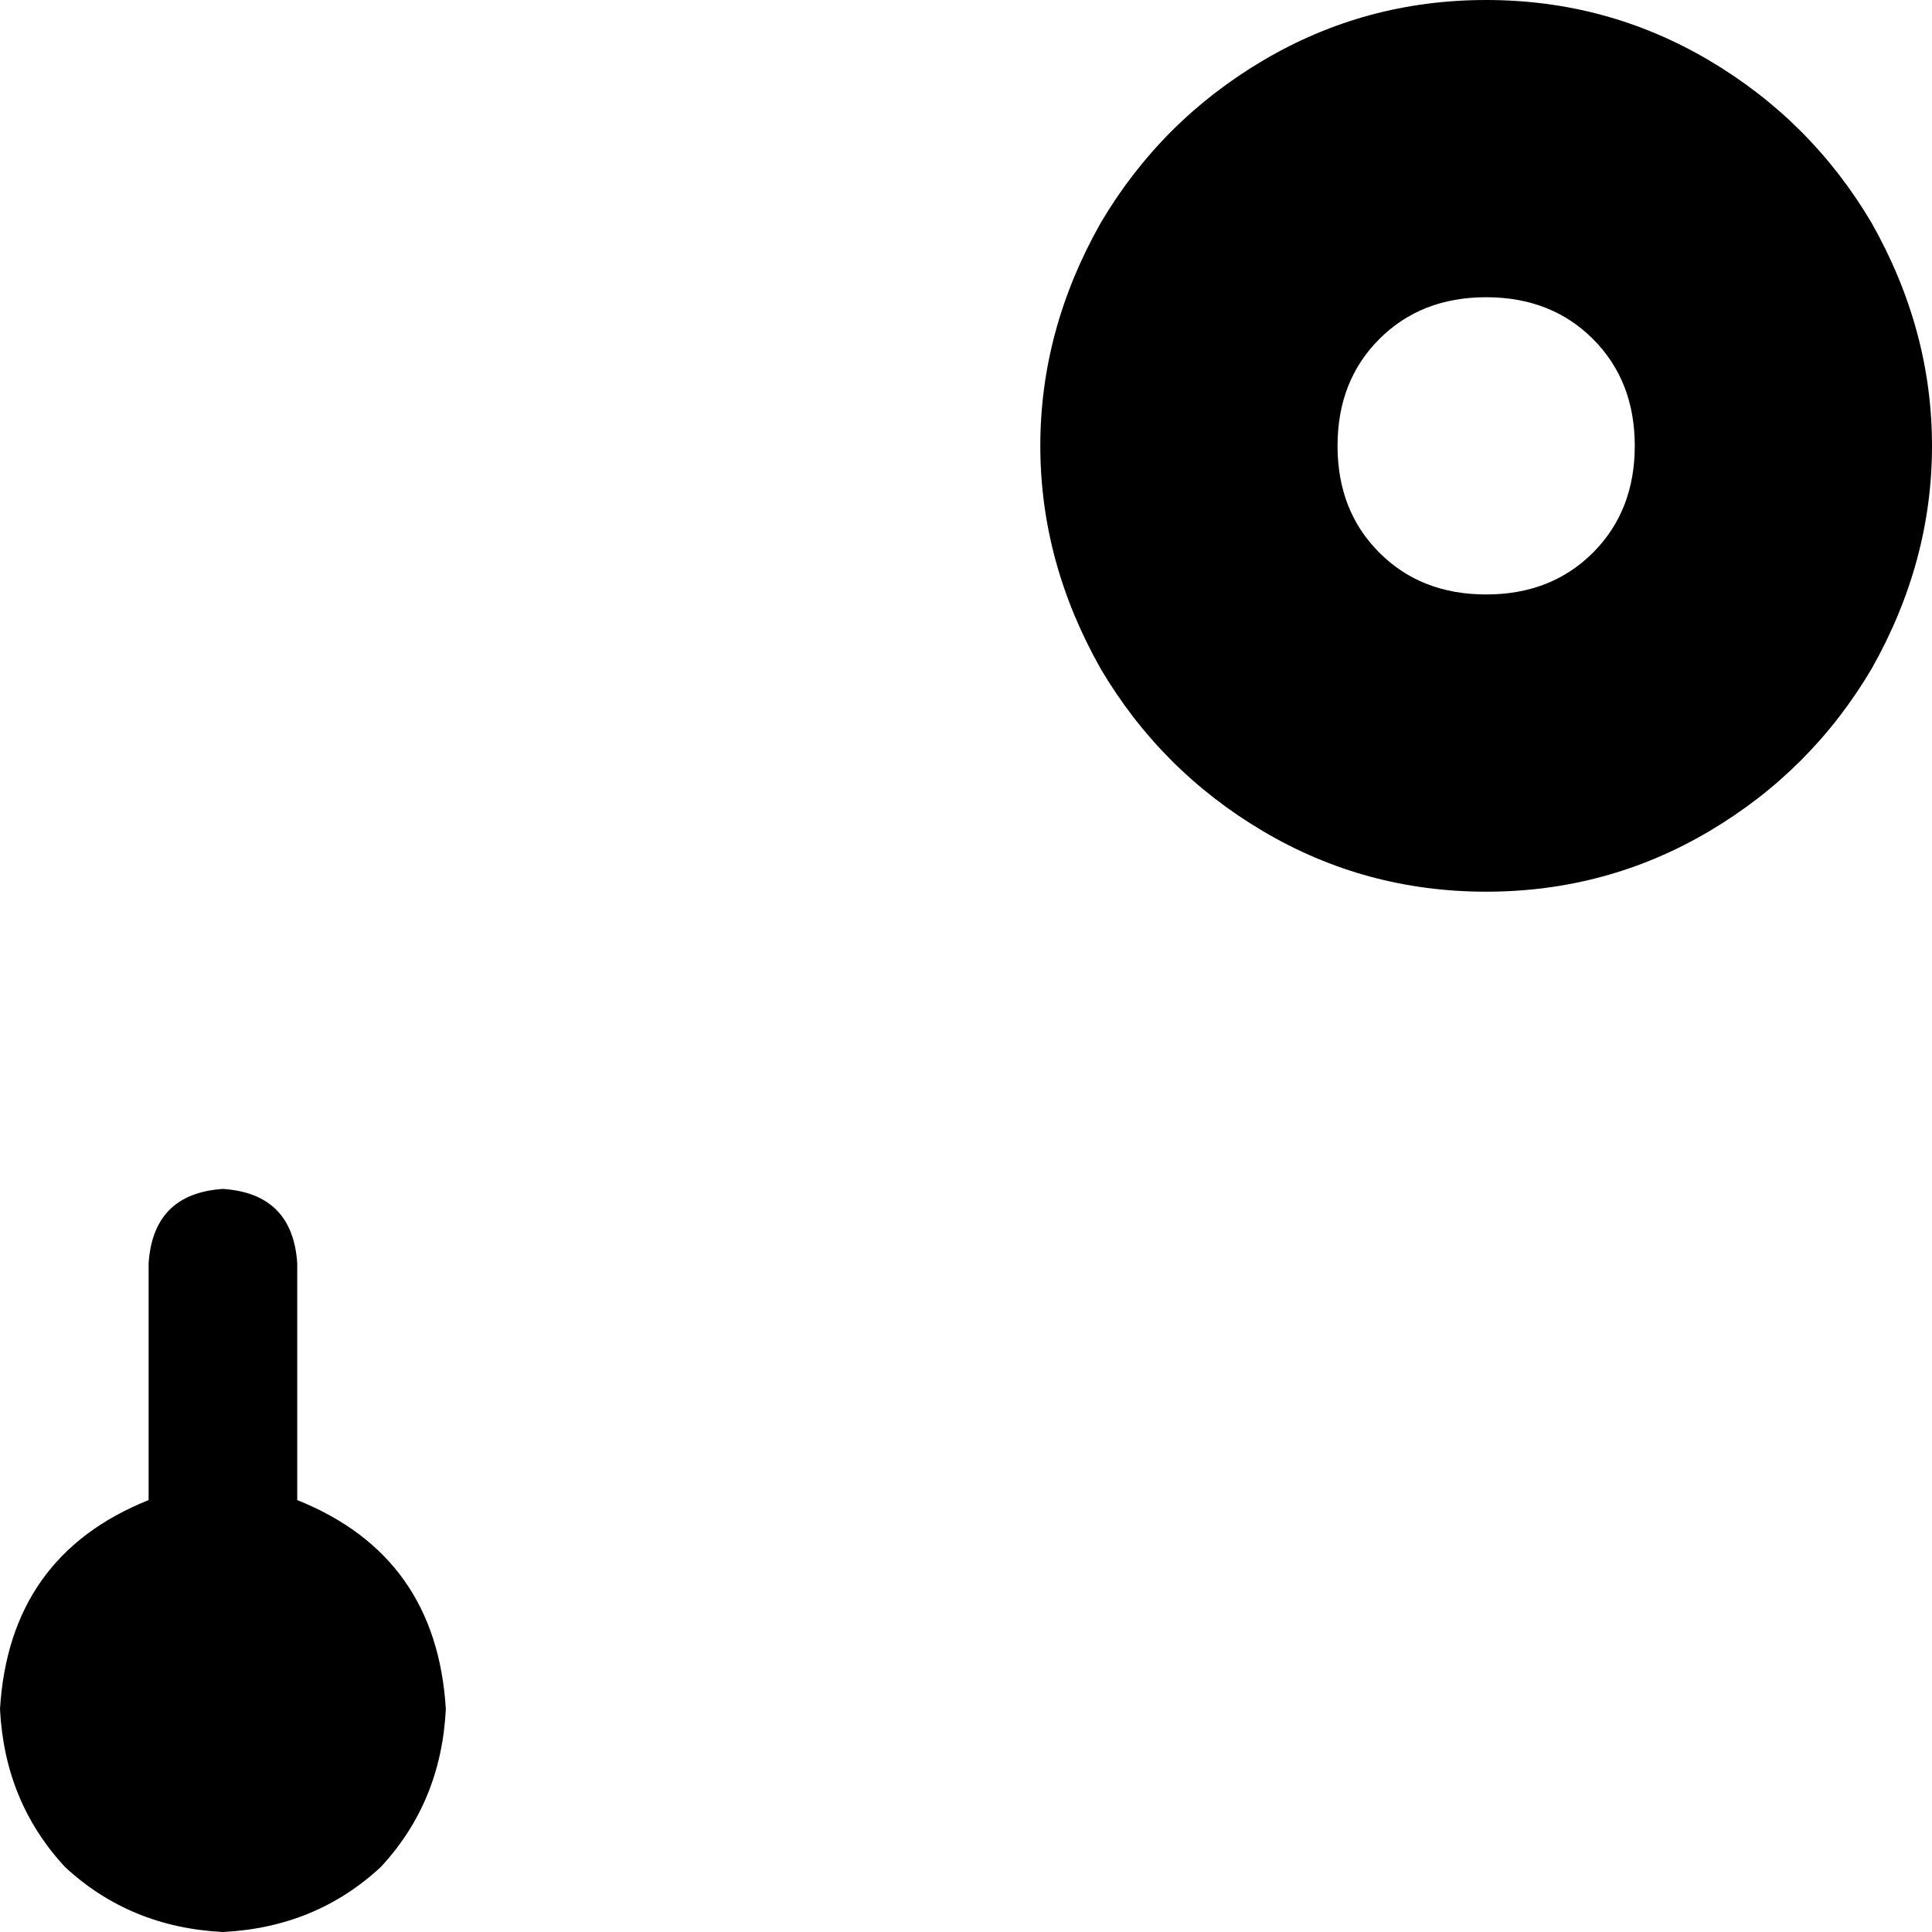 <svg xmlns="http://www.w3.org/2000/svg" viewBox="0 0 416 416">
    <path d="M 320 64 Q 334 64 343 73 L 343 73 Q 352 82 352 96 Q 352 110 343 119 Q 334 128 320 128 Q 306 128 297 119 Q 288 110 288 96 Q 288 82 297 73 Q 306 64 320 64 L 320 64 Z M 320 192 Q 346 192 368 179 L 368 179 Q 390 166 403 144 Q 416 121 416 96 Q 416 71 403 48 Q 390 26 368 13 Q 346 0 320 0 Q 294 0 272 13 Q 250 26 237 48 Q 224 71 224 96 Q 224 121 237 144 Q 250 166 272 179 Q 294 192 320 192 L 320 192 Z M 48 256 Q 33 257 32 272 L 32 323 Q 2 335 0 368 Q 1 388 14 402 Q 28 415 48 416 Q 68 415 82 402 Q 95 388 96 368 Q 94 335 64 323 L 64 272 Q 63 257 48 256 L 48 256 Z"/>
</svg>
